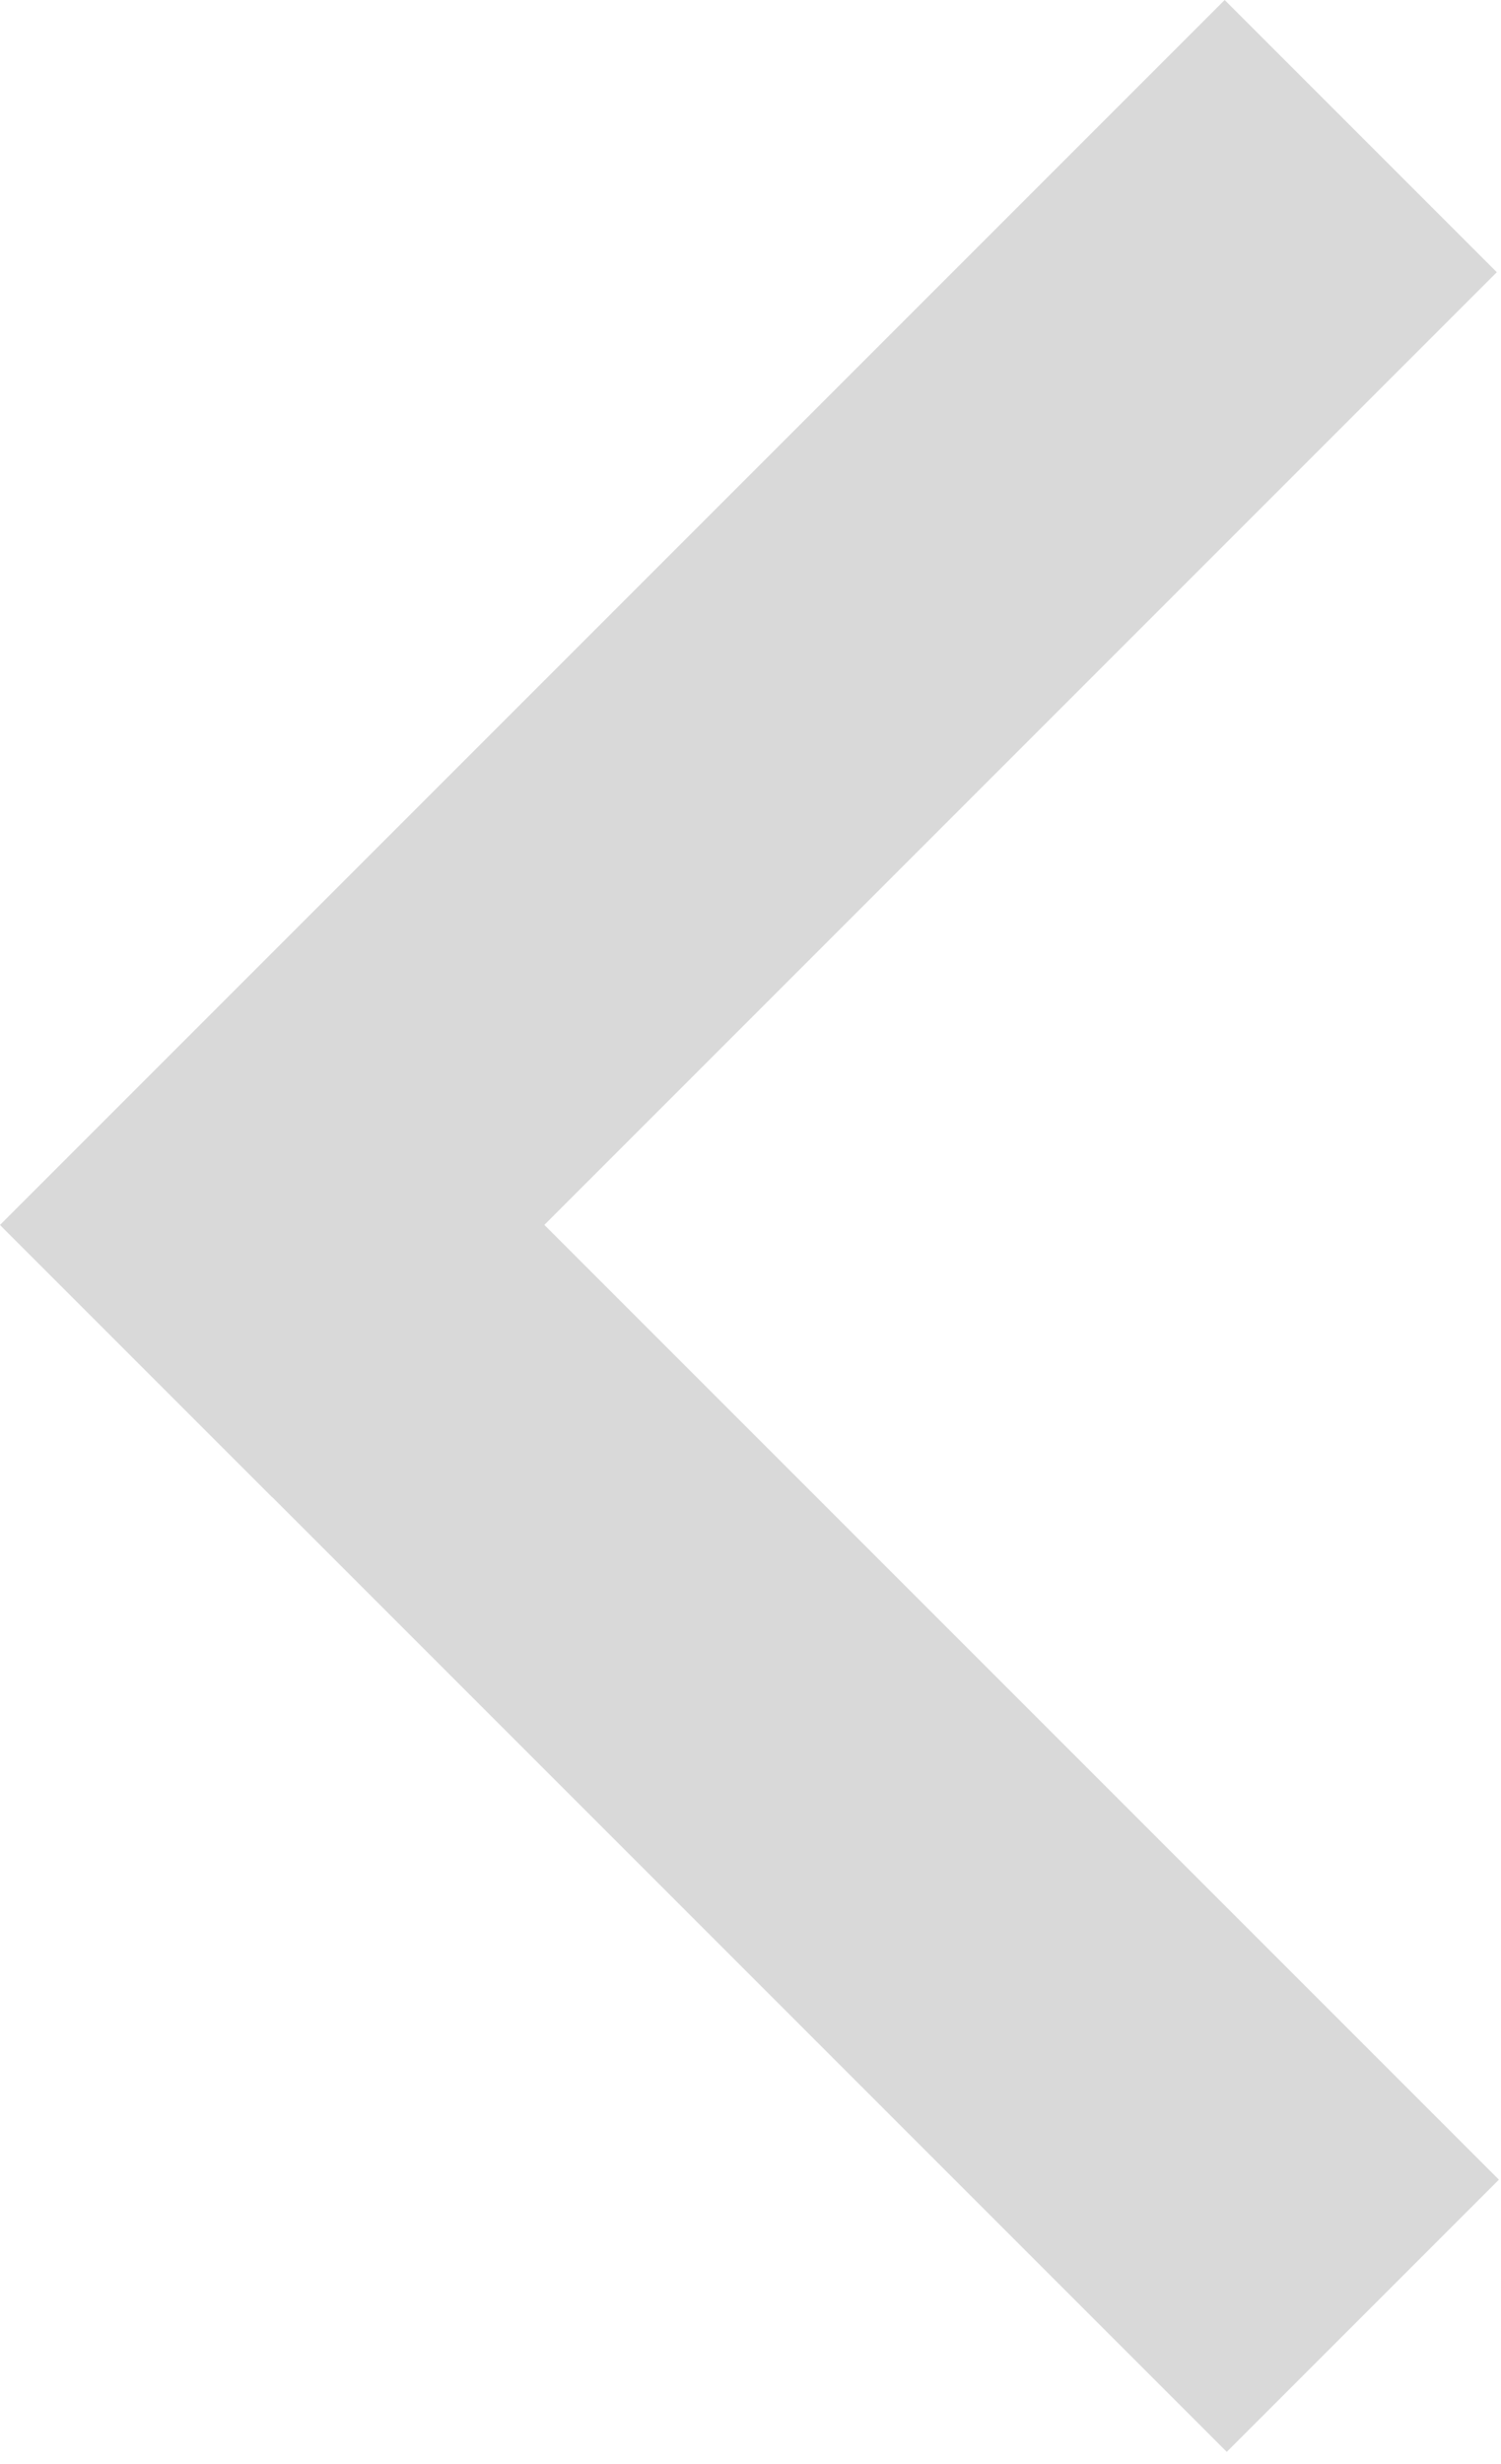 <svg width="78" height="128" viewBox="0 0 78 128" fill="none" xmlns="http://www.w3.org/2000/svg">
<path d="M0 63.64L63.64 0L77.782 14.142L14.142 77.782L0 63.64Z" fill="#D9D9D9"/>
<path d="M77.891 113.241L14.251 49.601L0.109 63.743L63.749 127.383L77.891 113.241Z" fill="#D9D9D9"/>
</svg>
